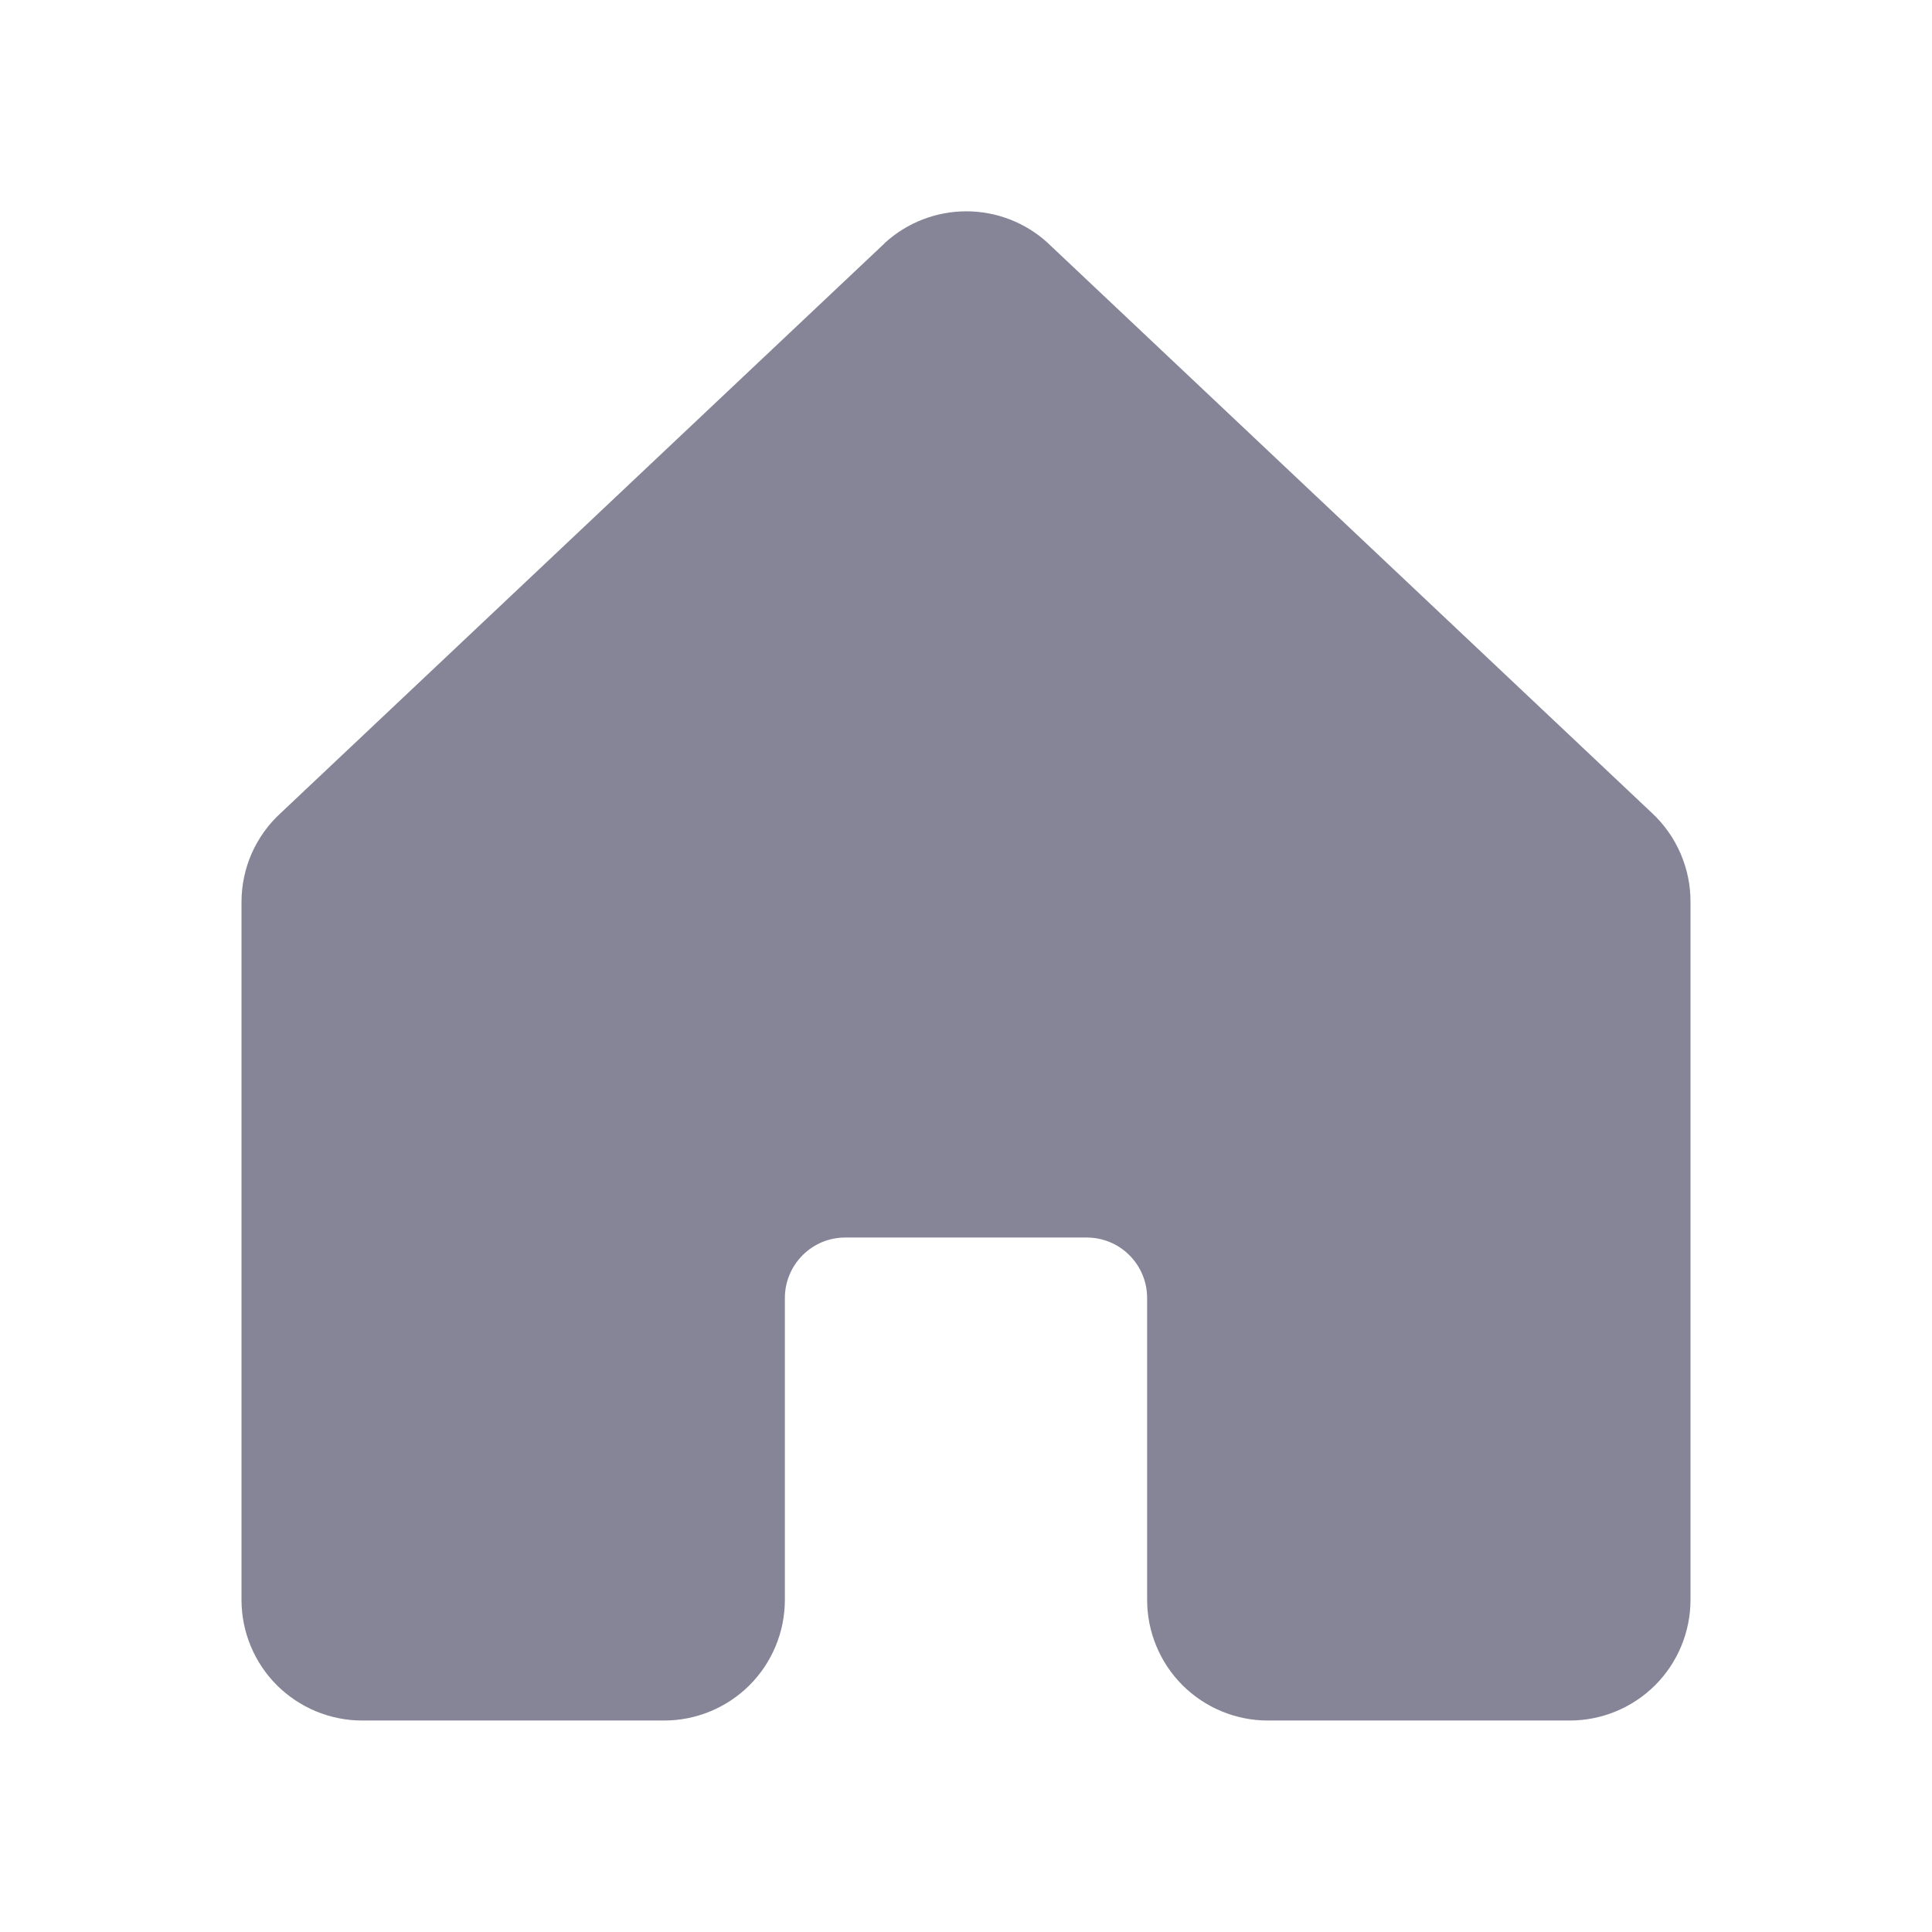 <svg width="24" height="24" viewBox="0 0 24 24" fill="none" xmlns="http://www.w3.org/2000/svg">
<path d="M21 11.206V19.873C21 20.271 20.842 20.653 20.561 20.934C20.279 21.215 19.898 21.373 19.5 21.373H15.75C15.352 21.373 14.971 21.215 14.689 20.934C14.408 20.653 14.25 20.271 14.25 19.873V16.123C14.25 15.925 14.171 15.734 14.03 15.593C13.89 15.452 13.699 15.373 13.5 15.373H10.5C10.301 15.373 10.11 15.452 9.97 15.593C9.829 15.734 9.75 15.925 9.75 16.123V19.873C9.75 20.271 9.592 20.653 9.311 20.934C9.029 21.215 8.648 21.373 8.25 21.373H4.5C4.102 21.373 3.721 21.215 3.439 20.934C3.158 20.653 3 20.271 3 19.873V11.206C3 10.999 3.043 10.793 3.126 10.603C3.21 10.413 3.332 10.242 3.485 10.102L10.985 3.026L10.995 3.015C11.271 2.764 11.631 2.625 12.004 2.625C12.377 2.625 12.737 2.764 13.013 3.015C13.017 3.019 13.02 3.022 13.024 3.026L20.524 10.102C20.675 10.243 20.795 10.414 20.877 10.604C20.959 10.794 21.001 10.999 21 11.206Z" fill="#858597"/>
</svg>
